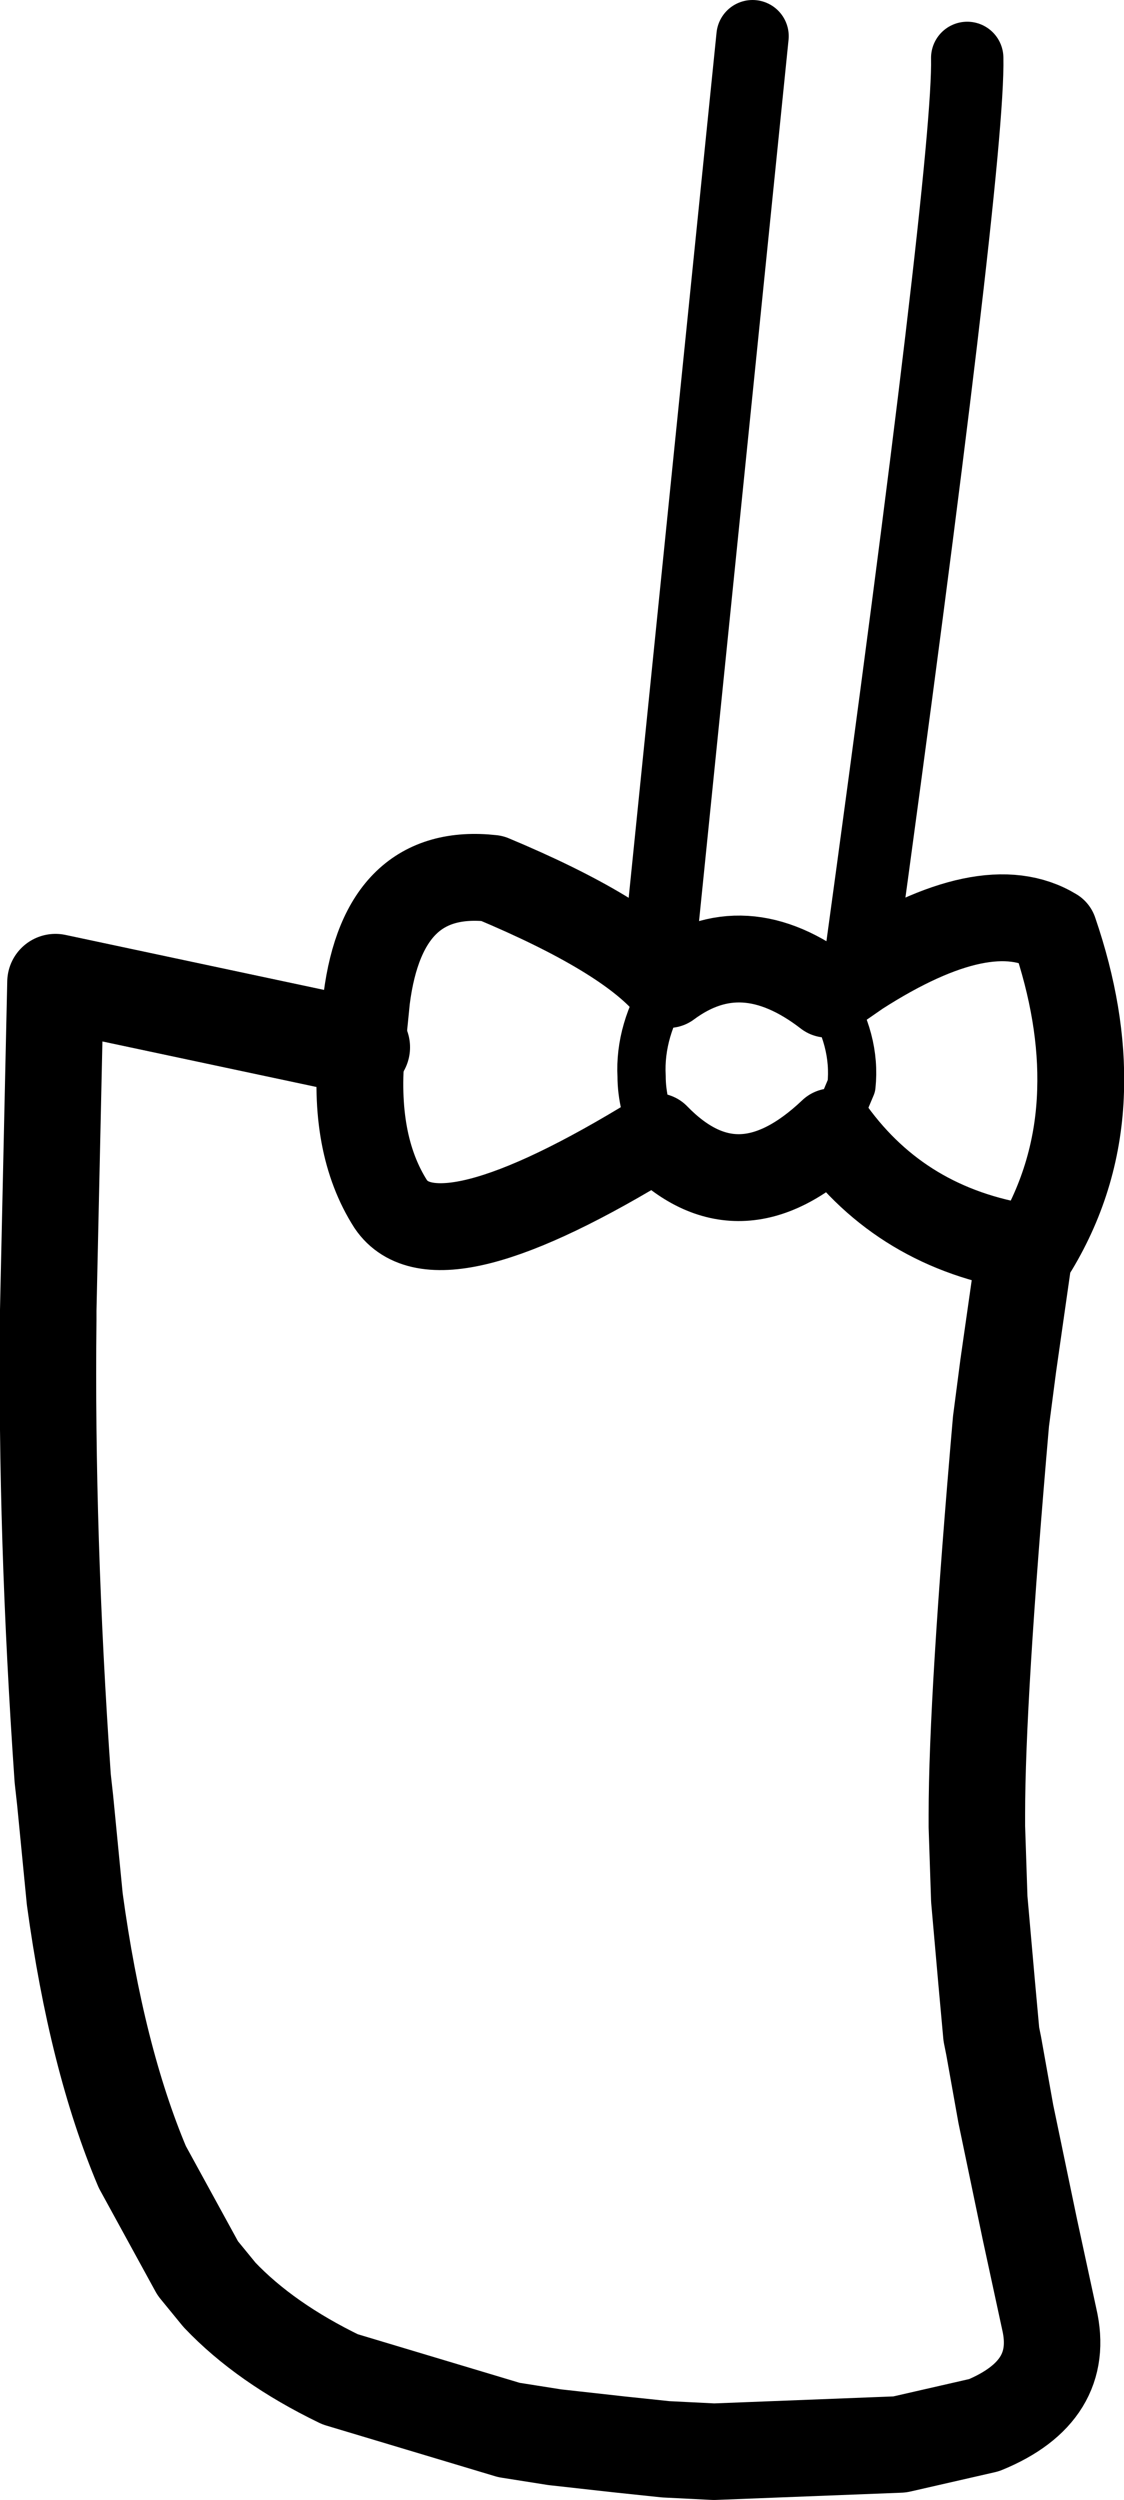 <?xml version="1.0" encoding="UTF-8" standalone="no"?>
<svg xmlns:xlink="http://www.w3.org/1999/xlink" height="51.8px" width="23.3px" xmlns="http://www.w3.org/2000/svg">
  <g transform="matrix(1.0, 0.0, 0.0, 1.0, 11.7, 25.75)">
    <path d="M2.15 -5.35 Q1.25 -6.4 -1.5 -7.55 -3.75 -7.8 -4.1 -5.05 L-4.2 -4.05 Q-4.4 -2.05 -3.6 -0.8 -2.65 0.6 1.9 -2.2 3.6 -0.45 5.55 -2.3 7.0 -0.3 9.55 0.1 L9.75 0.1 Q10.65 -1.4 10.7 -3.15 10.75 -4.7 10.15 -6.45 8.75 -7.3 6.1 -5.6 L5.45 -5.15 Q3.7 -6.5 2.15 -5.35" fill="none" stroke="#000000" stroke-linecap="round" stroke-linejoin="round" stroke-width="1.8"/>
    <path d="M-4.2 -4.05 L-10.55 -5.4 -10.7 1.4 -10.7 1.6 Q-10.75 6.05 -10.4 11.1 L-10.35 11.55 -10.15 13.6 Q-9.7 16.9 -8.75 19.15 L-7.6 21.25 -7.15 21.8 Q-6.2 22.8 -4.65 23.55 L-1.15 24.6 -0.2 24.75 1.15 24.9 2.1 25.0 3.1 25.05 6.95 24.9 8.7 24.5 Q10.4 23.8 10.05 22.3 L9.65 20.45 9.15 18.05 8.9 16.65 8.85 16.4 8.75 15.3 8.6 13.6 8.55 12.1 8.55 11.85 Q8.55 9.45 9.05 3.7 L9.2 2.55 9.55 0.1" fill="none" stroke="#000000" stroke-linecap="round" stroke-linejoin="round" stroke-width="2.0"/>
    <path d="M1.9 -2.2 Q1.6 -2.85 1.6 -3.45 1.55 -4.4 2.15 -5.35 M5.55 -2.3 L5.95 -3.25 Q6.05 -4.2 5.45 -5.15" fill="none" stroke="#000000" stroke-linecap="round" stroke-linejoin="round" stroke-width="1.0"/>
    <path d="M8.35 -24.55 Q8.4 -22.35 6.1 -5.6 M2.0 -6.3 L3.9 -25.0" fill="none" stroke="#000000" stroke-linecap="round" stroke-linejoin="round" stroke-width="1.5"/>
  </g>
</svg>
